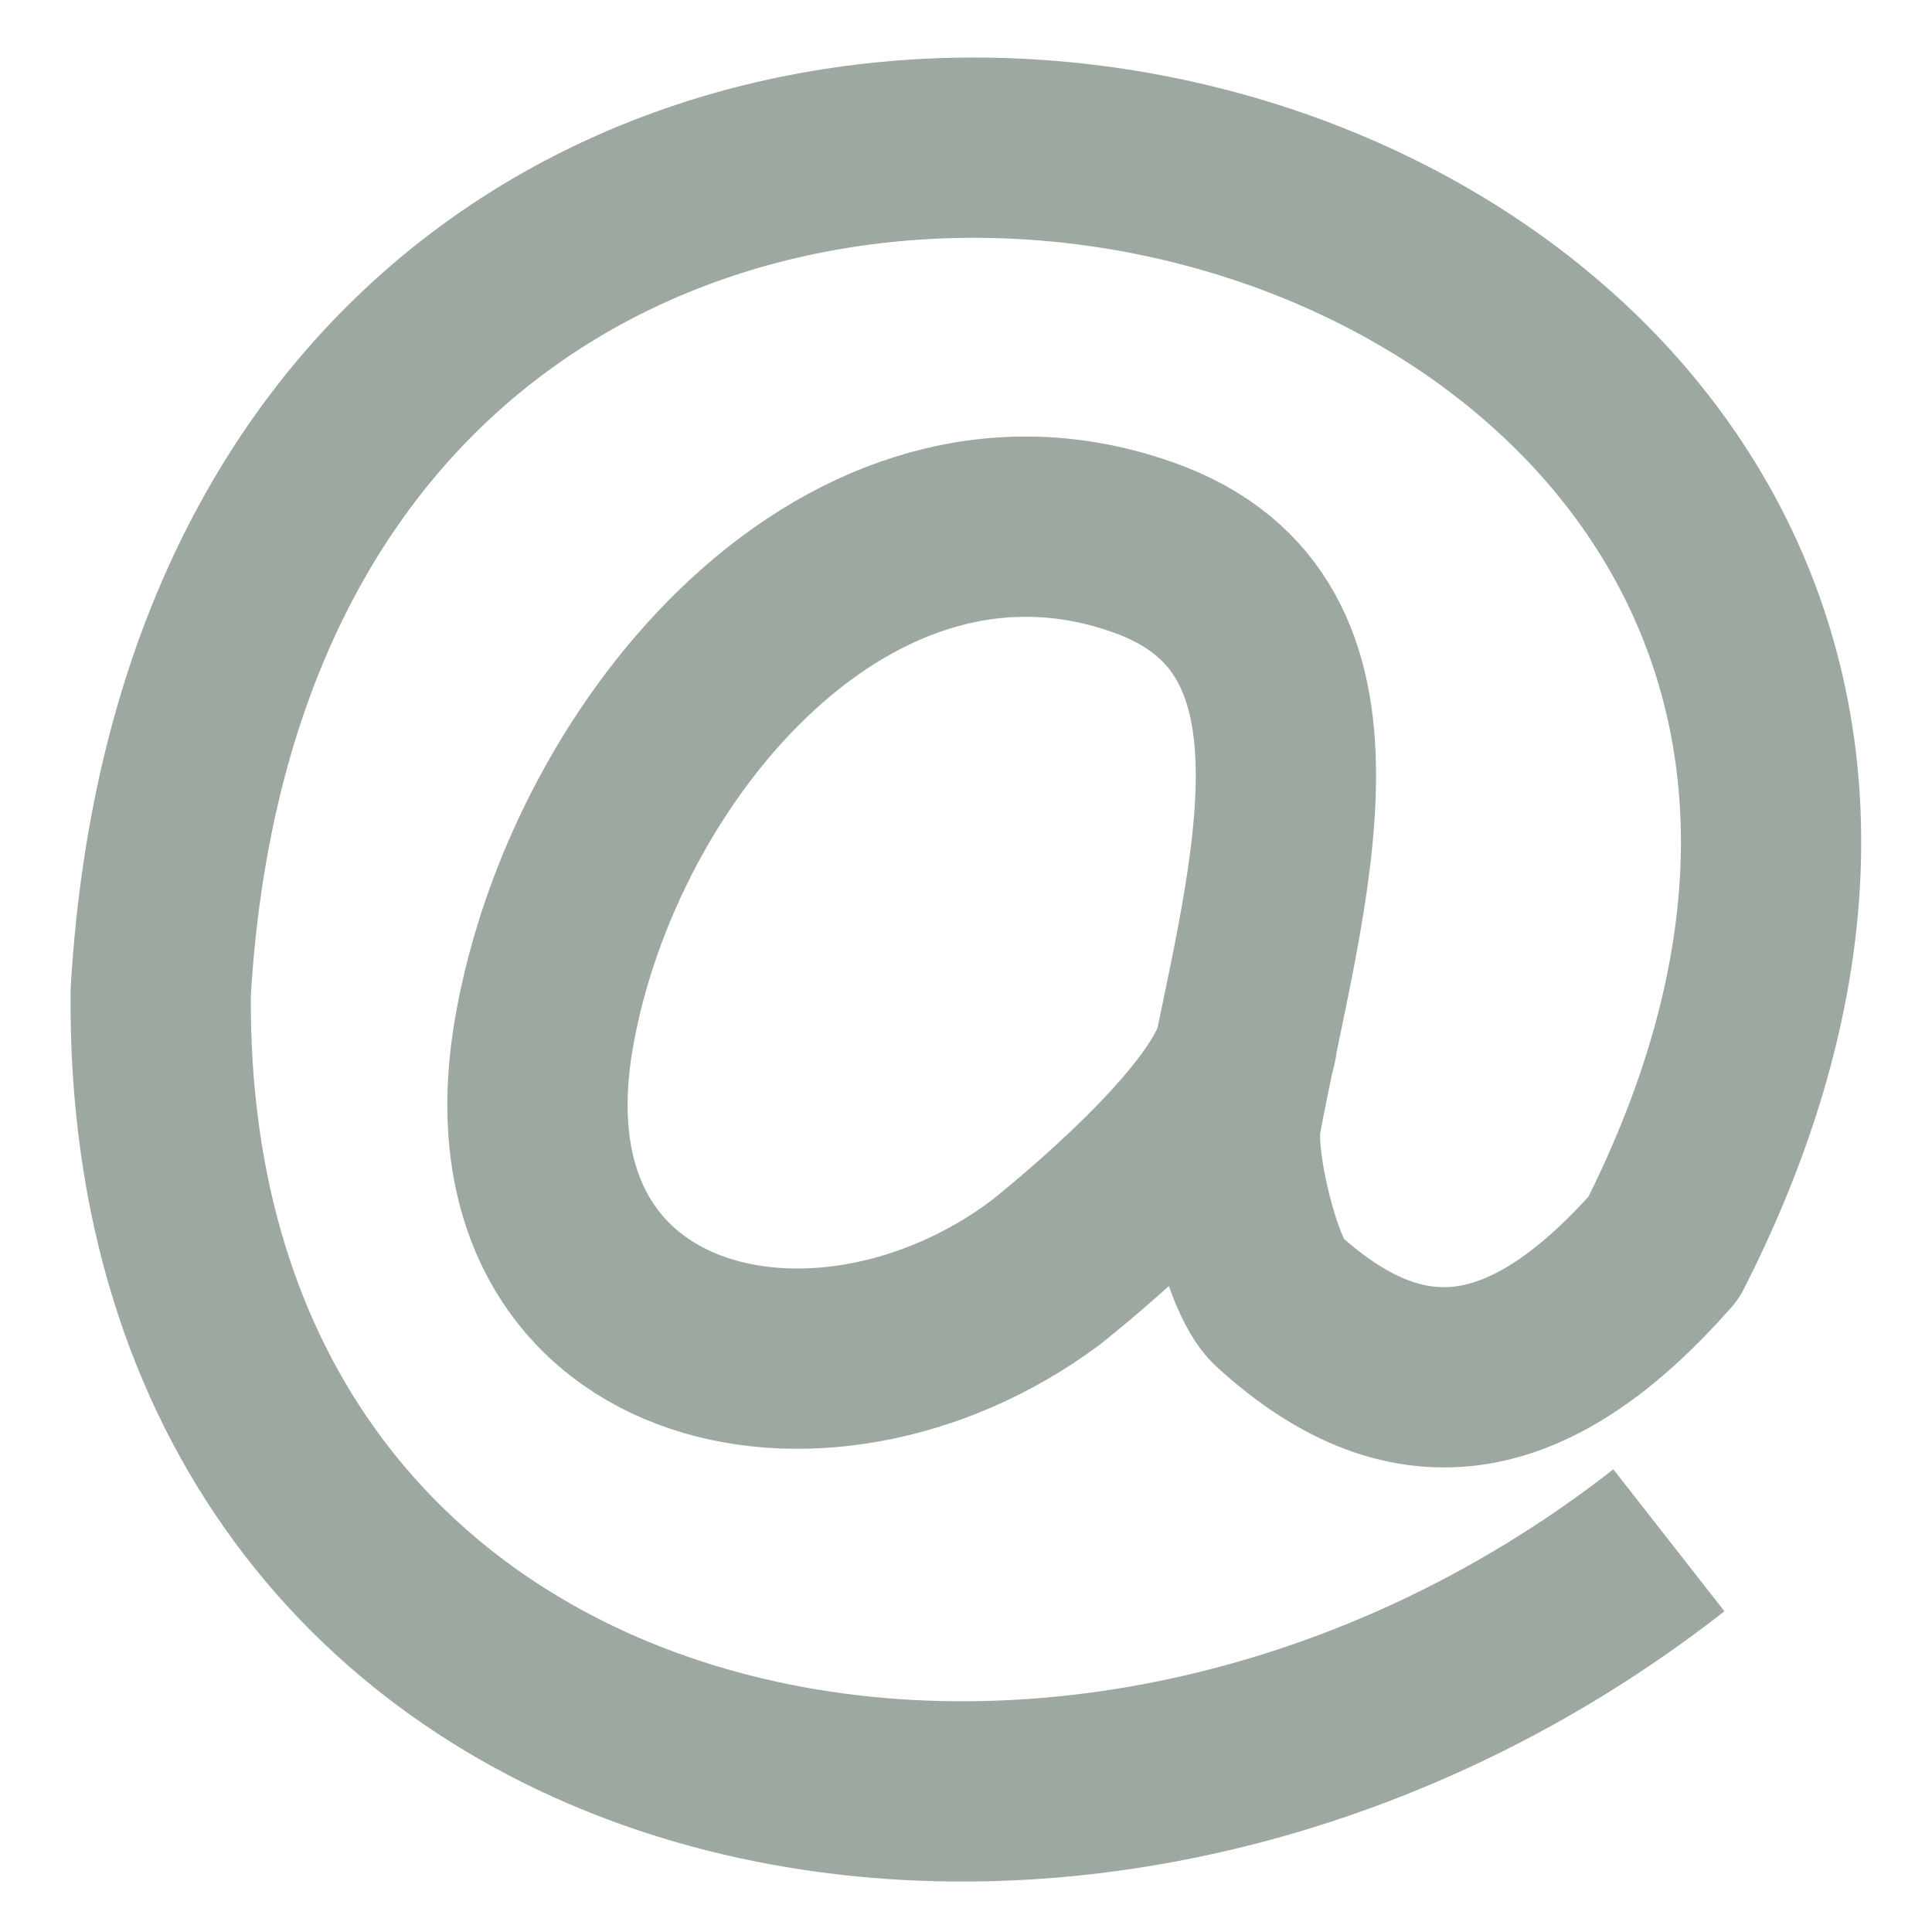 <svg height="16" viewBox="0 0 16 16" width="16" xmlns="http://www.w3.org/2000/svg"><path d="m13.821 12.756c-5.003 3.915-12.551 2.248-12.49-4.538.674-11.471 17.312-7.45 12.446 2.117-1.055 1.196-2.074 1.462-3.198.433-.21-.193-.448-1.159-.382-1.509.358-1.895 1.089-4.078-.722-4.723-2.417-.865-4.559 1.649-4.97 4.019-.474 2.734 2.284 3.375 4.149 1.988.455-.363 1.643-1.38 1.681-1.974" fill="none" stroke="#9DA9A0" stroke-linejoin="round" stroke-width="1.493"/></svg>
